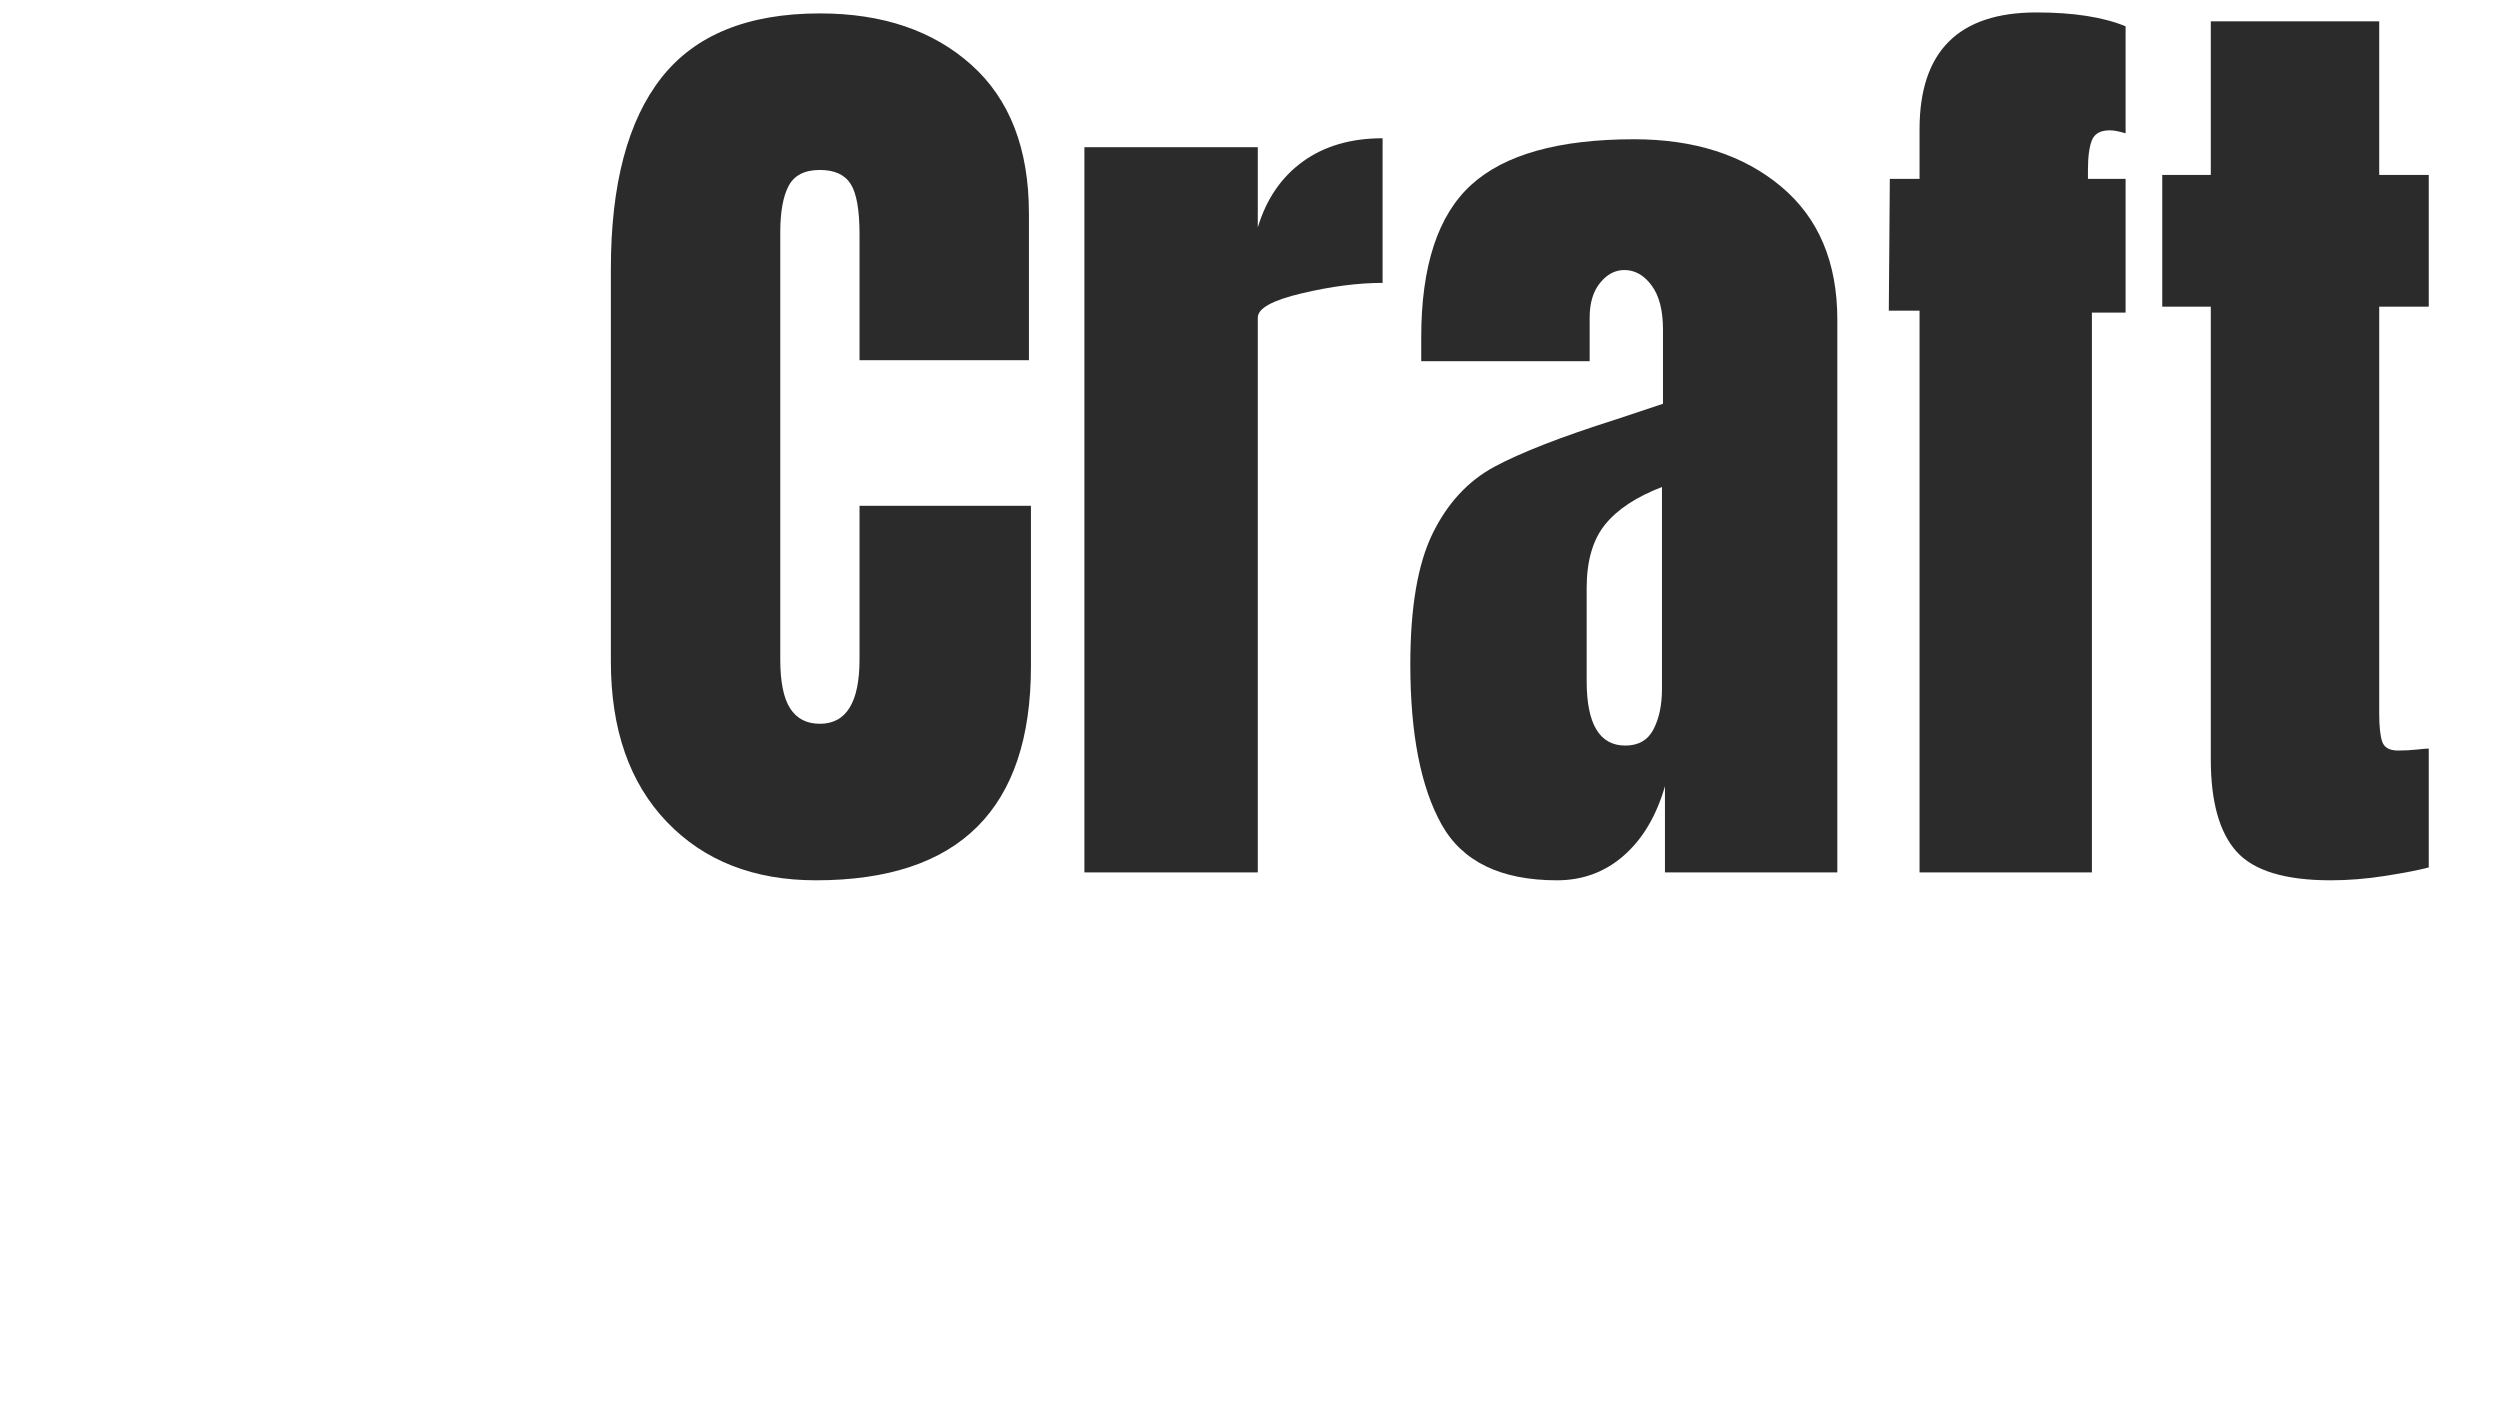 <svg xmlns="http://www.w3.org/2000/svg" xmlns:xlink="http://www.w3.org/1999/xlink" width="1920" zoomAndPan="magnify" viewBox="0 0 1440 810" height="1080" preserveAspectRatio="xMidYMid meet" version="1.0"><defs><g/></defs><g fill="#2b2b2b" fill-opacity="1"><g transform="translate(334.166, 502.493)"><g><path d="M 135.812 4.562 C 100.051 4.562 71.422 -6.656 49.922 -29.094 C 28.43 -51.539 17.688 -82.359 17.688 -121.547 L 17.688 -347.531 C 17.688 -396.227 27.383 -432.941 46.781 -457.672 C 66.188 -482.398 96.625 -494.766 138.094 -494.766 C 174.238 -494.766 203.344 -484.867 225.406 -465.078 C 247.469 -445.297 258.5 -416.766 258.5 -379.484 L 258.5 -295.031 L 160.922 -295.031 L 160.922 -367.5 C 160.922 -381.57 159.207 -391.27 155.781 -396.594 C 152.363 -401.926 146.469 -404.594 138.094 -404.594 C 129.344 -404.594 123.348 -401.547 120.109 -395.453 C 116.879 -389.367 115.266 -380.43 115.266 -368.641 L 115.266 -122.688 C 115.266 -109.75 117.164 -100.332 120.969 -94.438 C 124.781 -88.539 130.488 -85.594 138.094 -85.594 C 153.312 -85.594 160.922 -97.957 160.922 -122.688 L 160.922 -211.141 L 259.656 -211.141 L 259.656 -118.703 C 259.656 -36.523 218.375 4.562 135.812 4.562 Z M 135.812 4.562 "/></g></g></g><g fill="#2b2b2b" fill-opacity="1"><g transform="translate(604.642, 502.493)"><g><path d="M 19.969 -417.719 L 119.844 -417.719 L 119.844 -371.5 C 124.781 -387.852 133.43 -400.5 145.797 -409.438 C 158.16 -418.383 173.473 -422.859 191.734 -422.859 L 191.734 -339.547 C 177.66 -339.547 162.16 -337.547 145.234 -333.547 C 128.305 -329.555 119.844 -324.895 119.844 -319.562 L 119.844 0 L 19.969 0 Z M 19.969 -417.719 "/></g></g></g><g fill="#2b2b2b" fill-opacity="1"><g transform="translate(800.937, 502.493)"><g><path d="M 95.875 4.562 C 63.531 4.562 41.363 -6.18 29.375 -27.672 C 17.395 -49.172 11.406 -79.895 11.406 -119.844 C 11.406 -152.562 15.688 -177.672 24.25 -195.172 C 32.812 -212.672 44.703 -225.508 59.922 -233.688 C 75.141 -241.863 98.344 -250.898 129.531 -260.797 L 156.938 -269.922 L 156.938 -312.719 C 156.938 -323.75 154.75 -332.211 150.375 -338.109 C 146 -344.004 140.766 -346.953 134.672 -346.953 C 129.348 -346.953 124.688 -344.477 120.688 -339.531 C 116.695 -334.594 114.703 -327.938 114.703 -319.562 L 114.703 -294.453 L 17.688 -294.453 L 17.688 -308.156 C 17.688 -349.238 27.289 -378.531 46.5 -396.031 C 65.719 -413.531 97.008 -422.281 140.375 -422.281 C 175 -422.281 203.148 -413.242 224.828 -395.172 C 246.516 -377.109 257.359 -351.523 257.359 -318.422 L 257.359 0 L 158.078 0 L 158.078 -49.641 C 153.129 -32.523 145.234 -19.211 134.391 -9.703 C 123.547 -0.191 110.707 4.562 95.875 4.562 Z M 135.25 -73.047 C 142.852 -73.047 148.27 -76.18 151.5 -82.453 C 154.738 -88.734 156.359 -96.441 156.359 -105.578 L 156.359 -221.984 C 141.523 -216.273 130.586 -209.047 123.547 -200.297 C 116.504 -191.547 112.984 -179.375 112.984 -163.781 L 112.984 -110.141 C 112.984 -85.41 120.406 -73.047 135.25 -73.047 Z M 135.25 -73.047 "/></g></g></g><g fill="#2b2b2b" fill-opacity="1"><g transform="translate(1076.549, 502.493)"><g><path d="M 29.109 -323.562 L 11.406 -323.562 L 11.984 -399.453 L 29.109 -399.453 L 29.109 -428 C 29.109 -472.883 51.551 -495.328 96.438 -495.328 C 117.738 -495.328 134.859 -492.664 147.797 -487.344 L 147.797 -425.703 C 143.992 -426.848 140.953 -427.422 138.672 -427.422 C 133.348 -427.422 129.922 -425.52 128.391 -421.719 C 126.867 -417.914 126.109 -412.207 126.109 -404.594 L 126.109 -399.453 L 147.797 -399.453 L 147.797 -322.422 L 128.391 -322.422 L 128.391 0 L 29.109 0 Z M 29.109 -323.562 "/></g></g></g><g fill="#2b2b2b" fill-opacity="1"><g transform="translate(1236.324, 502.493)"><g><path d="M 106.141 4.562 C 79.891 4.562 61.816 -0.953 51.922 -11.984 C 42.035 -23.016 37.094 -40.707 37.094 -65.062 L 37.094 -325.844 L 9.125 -325.844 L 9.125 -401.734 L 37.094 -401.734 L 37.094 -490.188 L 134.109 -490.188 L 134.109 -401.734 L 162.641 -401.734 L 162.641 -325.844 L 134.109 -325.844 L 134.109 -91.312 C 134.109 -84.082 134.676 -78.754 135.812 -75.328 C 136.957 -71.898 140.004 -70.188 144.953 -70.188 C 148.754 -70.188 152.363 -70.375 155.781 -70.75 C 159.207 -71.133 161.492 -71.328 162.641 -71.328 L 162.641 -2.859 C 156.93 -1.336 148.656 0.273 137.812 1.984 C 126.969 3.703 116.41 4.562 106.141 4.562 Z M 106.141 4.562 "/></g></g></g></svg>